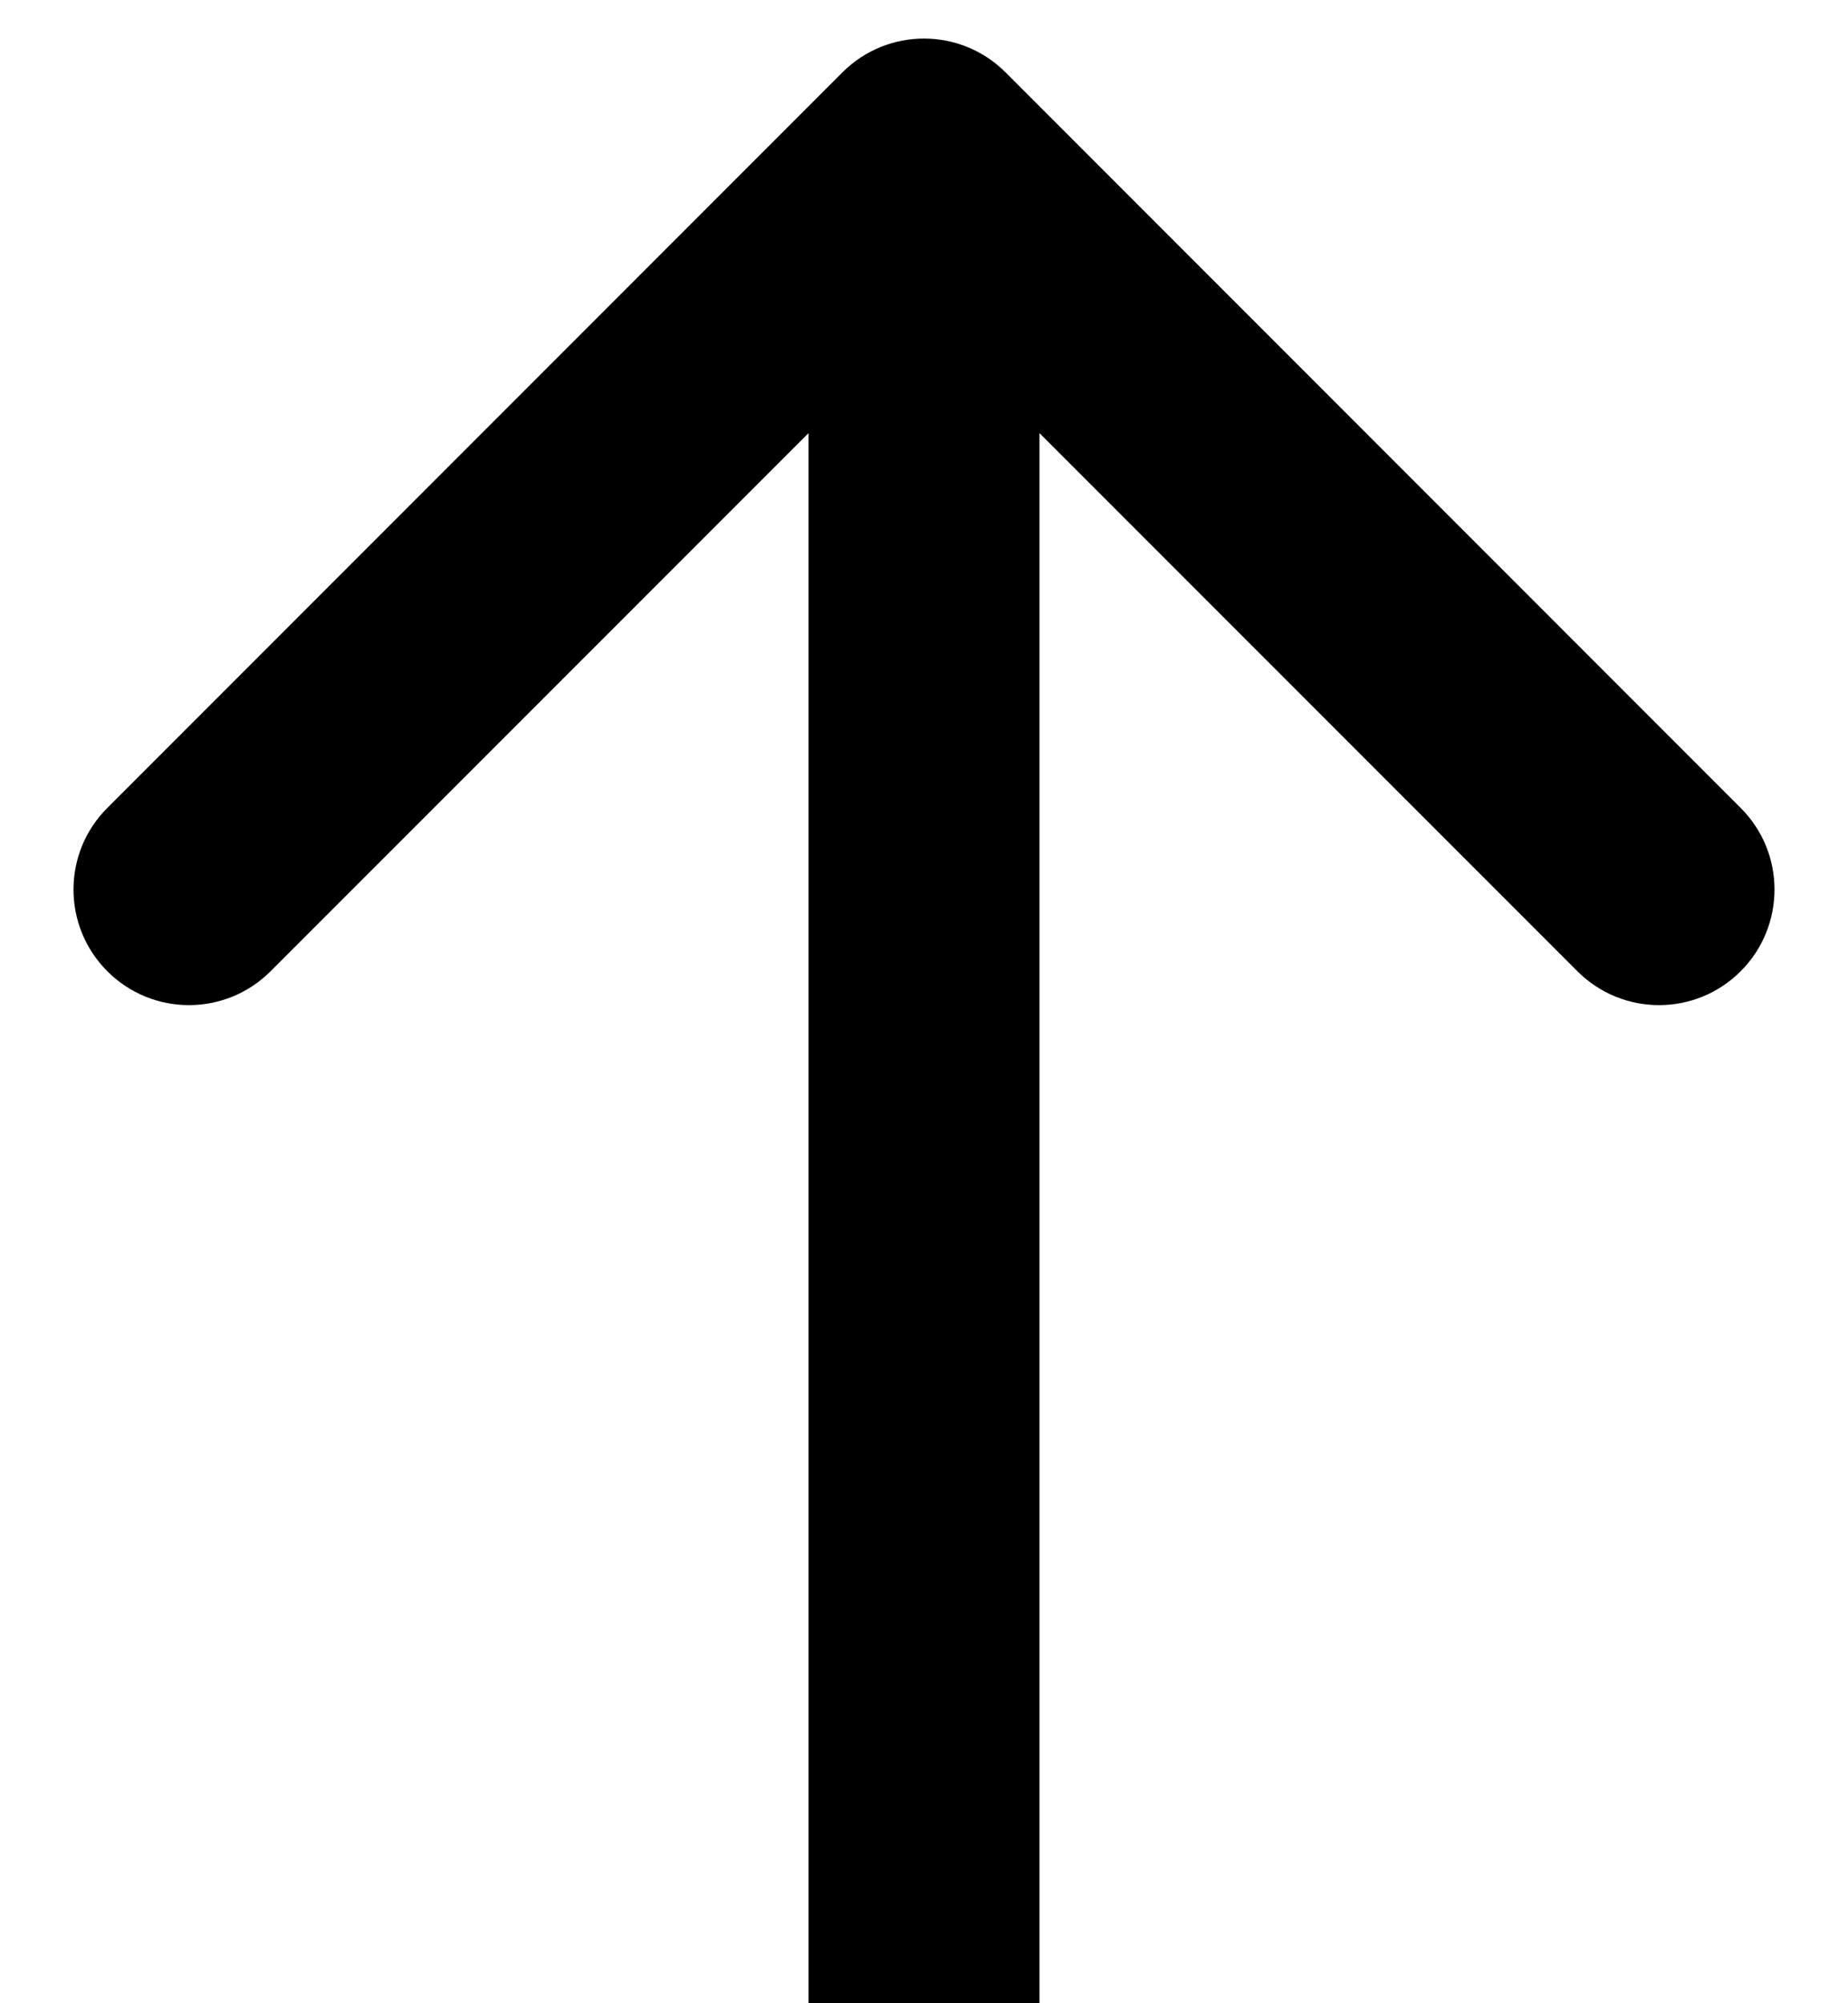 <?xml version="1.0" encoding="UTF-8"?>
<svg width="12px" height="13px" viewBox="0 0 12 13" version="1.1" xmlns="http://www.w3.org/2000/svg" xmlns:xlink="http://www.w3.org/1999/xlink">
    <title>arrow_up</title>
    <g id="Page-1" stroke="none" stroke-width="1" fill="none" fill-rule="evenodd">
        <g id="A0" transform="translate(-798, -1446)" fill="#000000" fill-rule="nonzero">
            <g id="arrow_up" transform="translate(798, 1446)">
                <path d="M5.47,0.47 C5.763,0.177 6.237,0.177 6.53,0.47 L11.303,5.243 C11.596,5.535 11.596,6.01 11.303,6.303 C11.01,6.596 10.536,6.596 10.243,6.303 L6,2.061 L1.757,6.303 C1.464,6.596 0.99,6.596 0.697,6.303 C0.404,6.01 0.404,5.535 0.697,5.243 L5.47,0.47 Z M5.25,13 L5.25,1 L6.75,1 L6.75,13 L5.25,13 Z" id="Shape"></path>
            </g>
        </g>
    </g>
</svg>